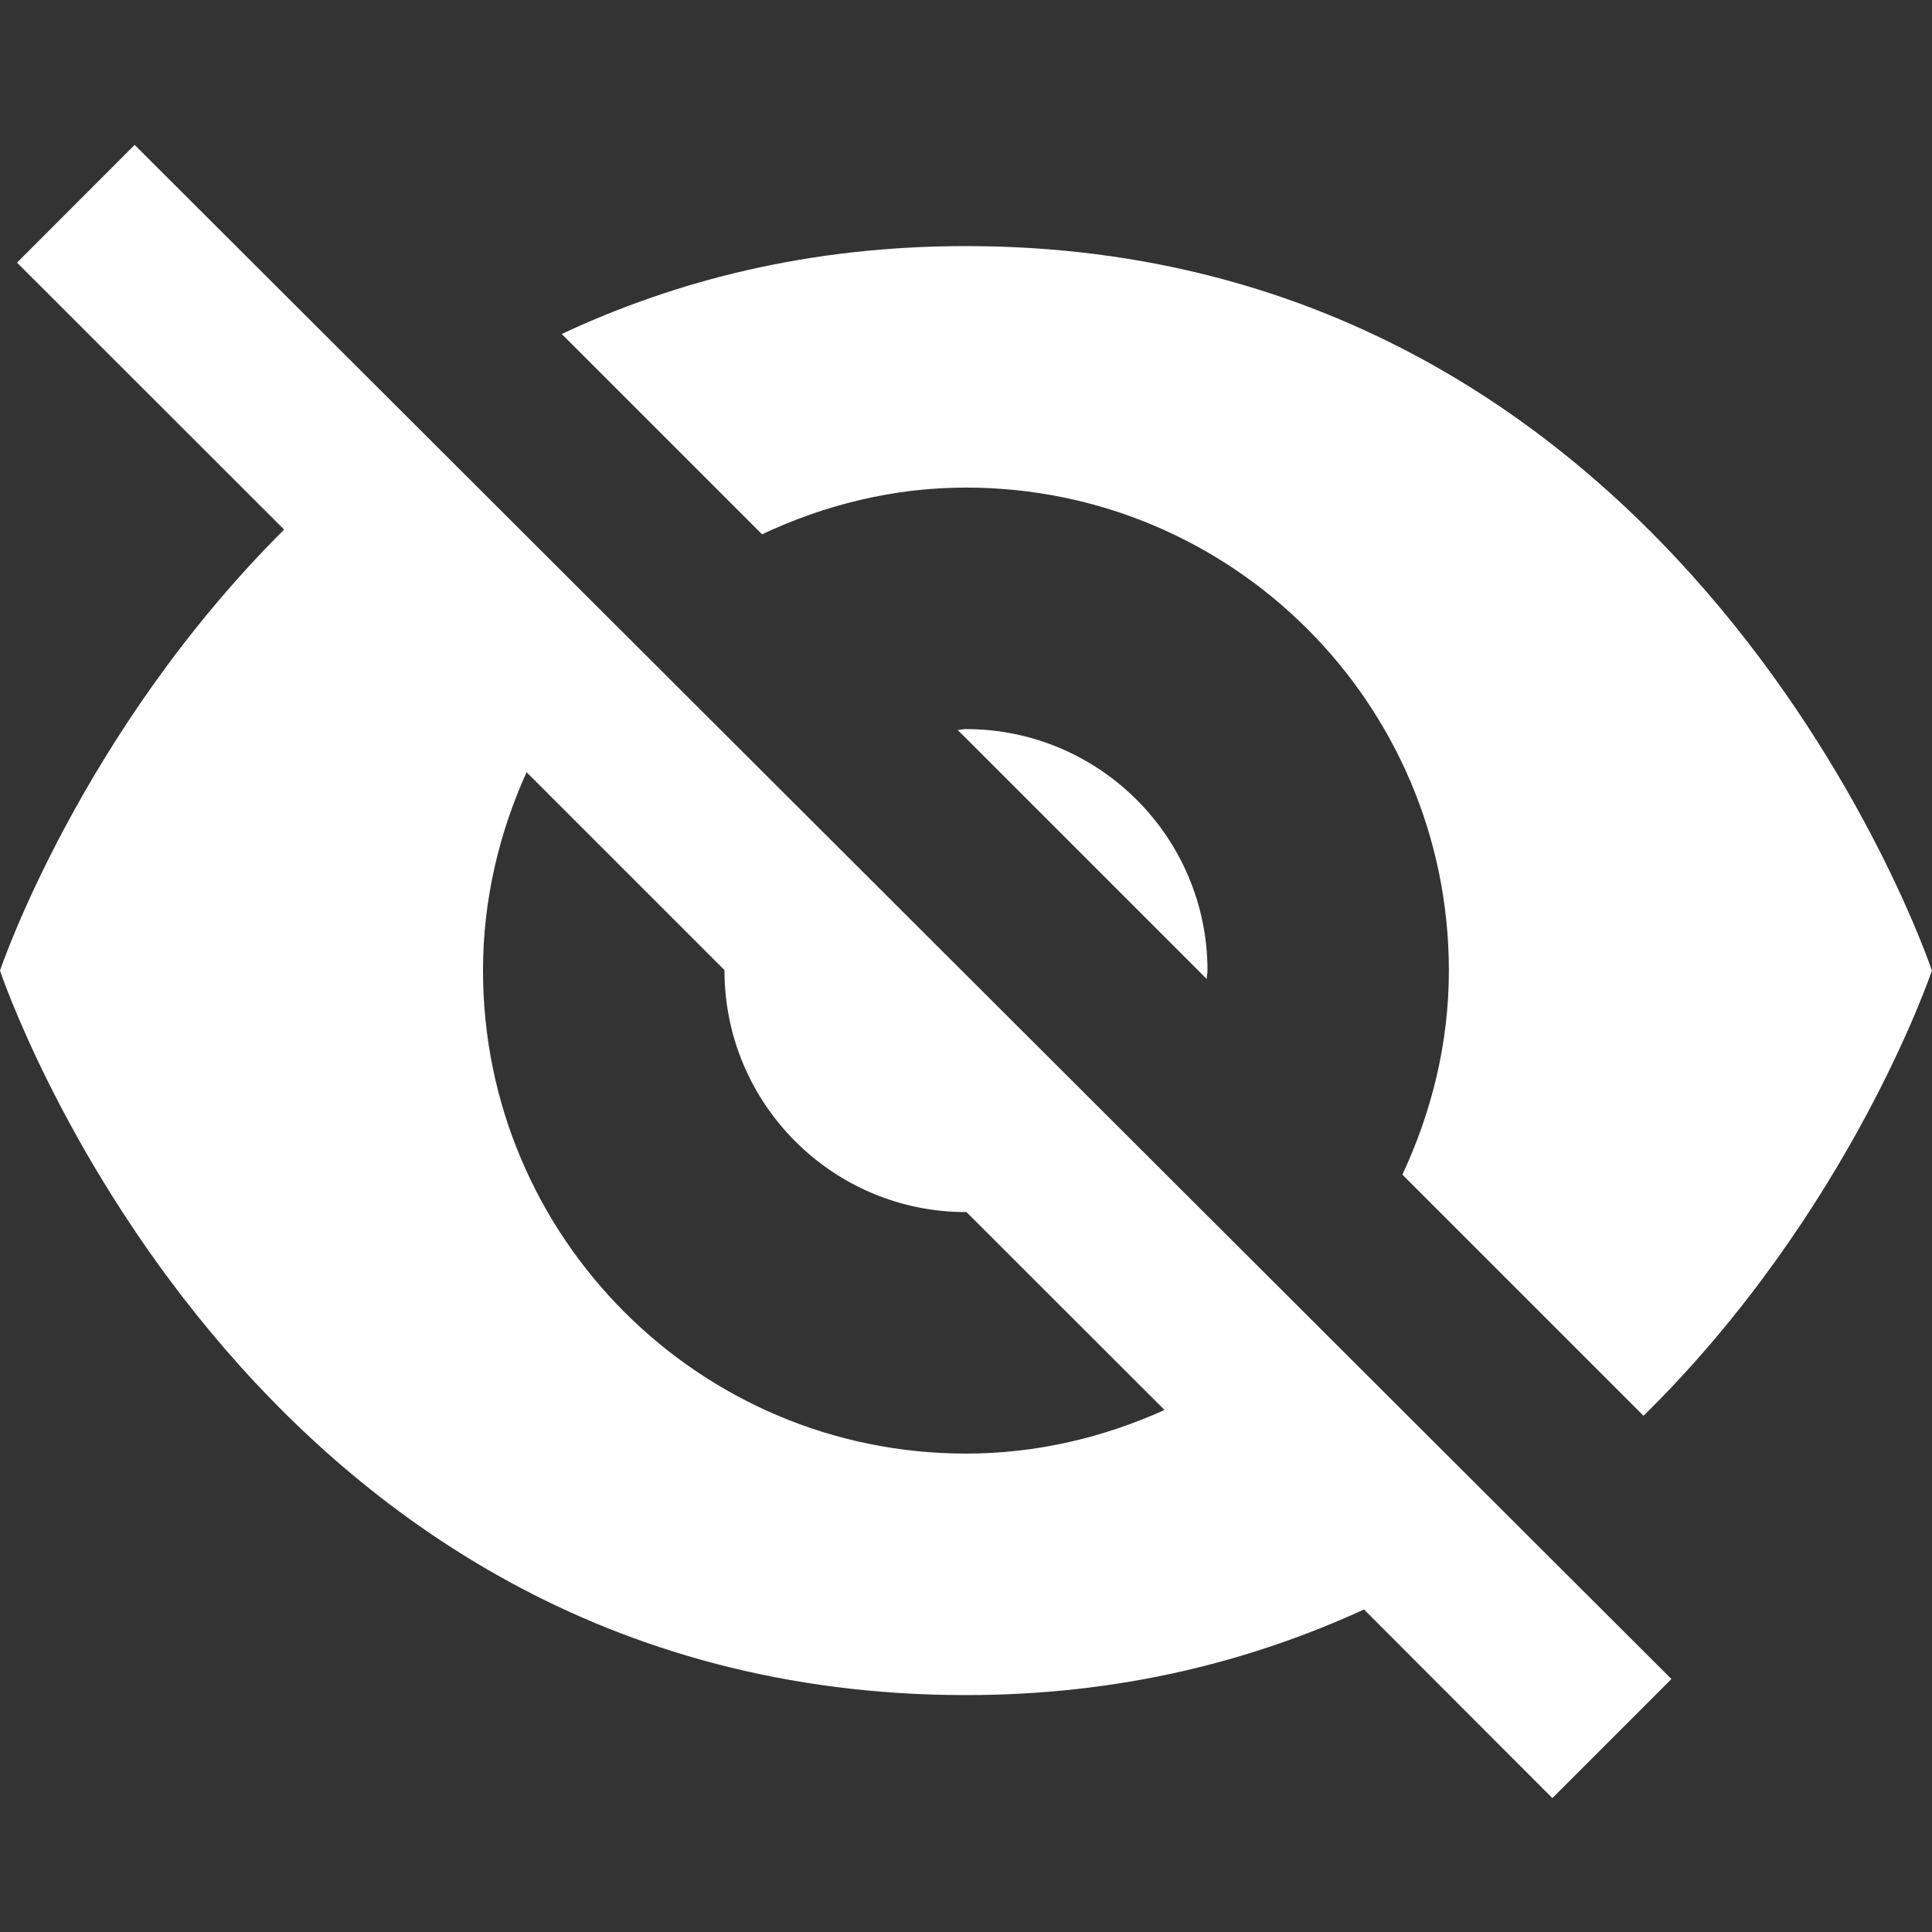 <svg width="16" height="16" viewBox="0 0 16 16" fill="none" xmlns="http://www.w3.org/2000/svg">
<rect x="0" y="0" width="16" height="16" fill="#333333" stroke="none"/>
<g id="icons/16/icon-hide">
<path id="Shape" fill-rule="evenodd" clip-rule="evenodd" d="M8 12.038C8.587 12.038 9.141 11.904 9.644 11.677L8.004 10.038H8C6.896 10.038 6 9.142 6 8.038V8.034L4.361 6.395C4.134 6.897 4 7.451 4 8.038C4 10.247 5.791 12.038 8 12.038ZM1.115 1.2L13.842 13.905L12.856 14.891L11.296 13.329C10.362 13.757 9.276 14.038 8 14.038C2 14.038 0 8.038 0 8.038C0 8.038 0.662 6.069 2.353 4.386L0.141 2.175L1.115 1.2ZM6.311 4.425L4.652 2.766C5.595 2.324 6.7 2.038 8 2.038C13.999 2.038 15.999 8.038 15.999 8.038C15.999 8.038 15.329 10.035 13.611 11.725L11.614 9.728C11.854 9.213 11.999 8.645 11.999 8.038C11.999 5.829 10.209 4.038 8 4.038C7.394 4.038 6.825 4.183 6.311 4.425ZM8 6.038C9.104 6.038 10 6.934 10 8.038C10 8.062 9.994 8.084 9.993 8.107L7.931 6.045C7.954 6.044 7.977 6.038 8 6.038Z" fill="#fff"/>
</g>
</svg>
